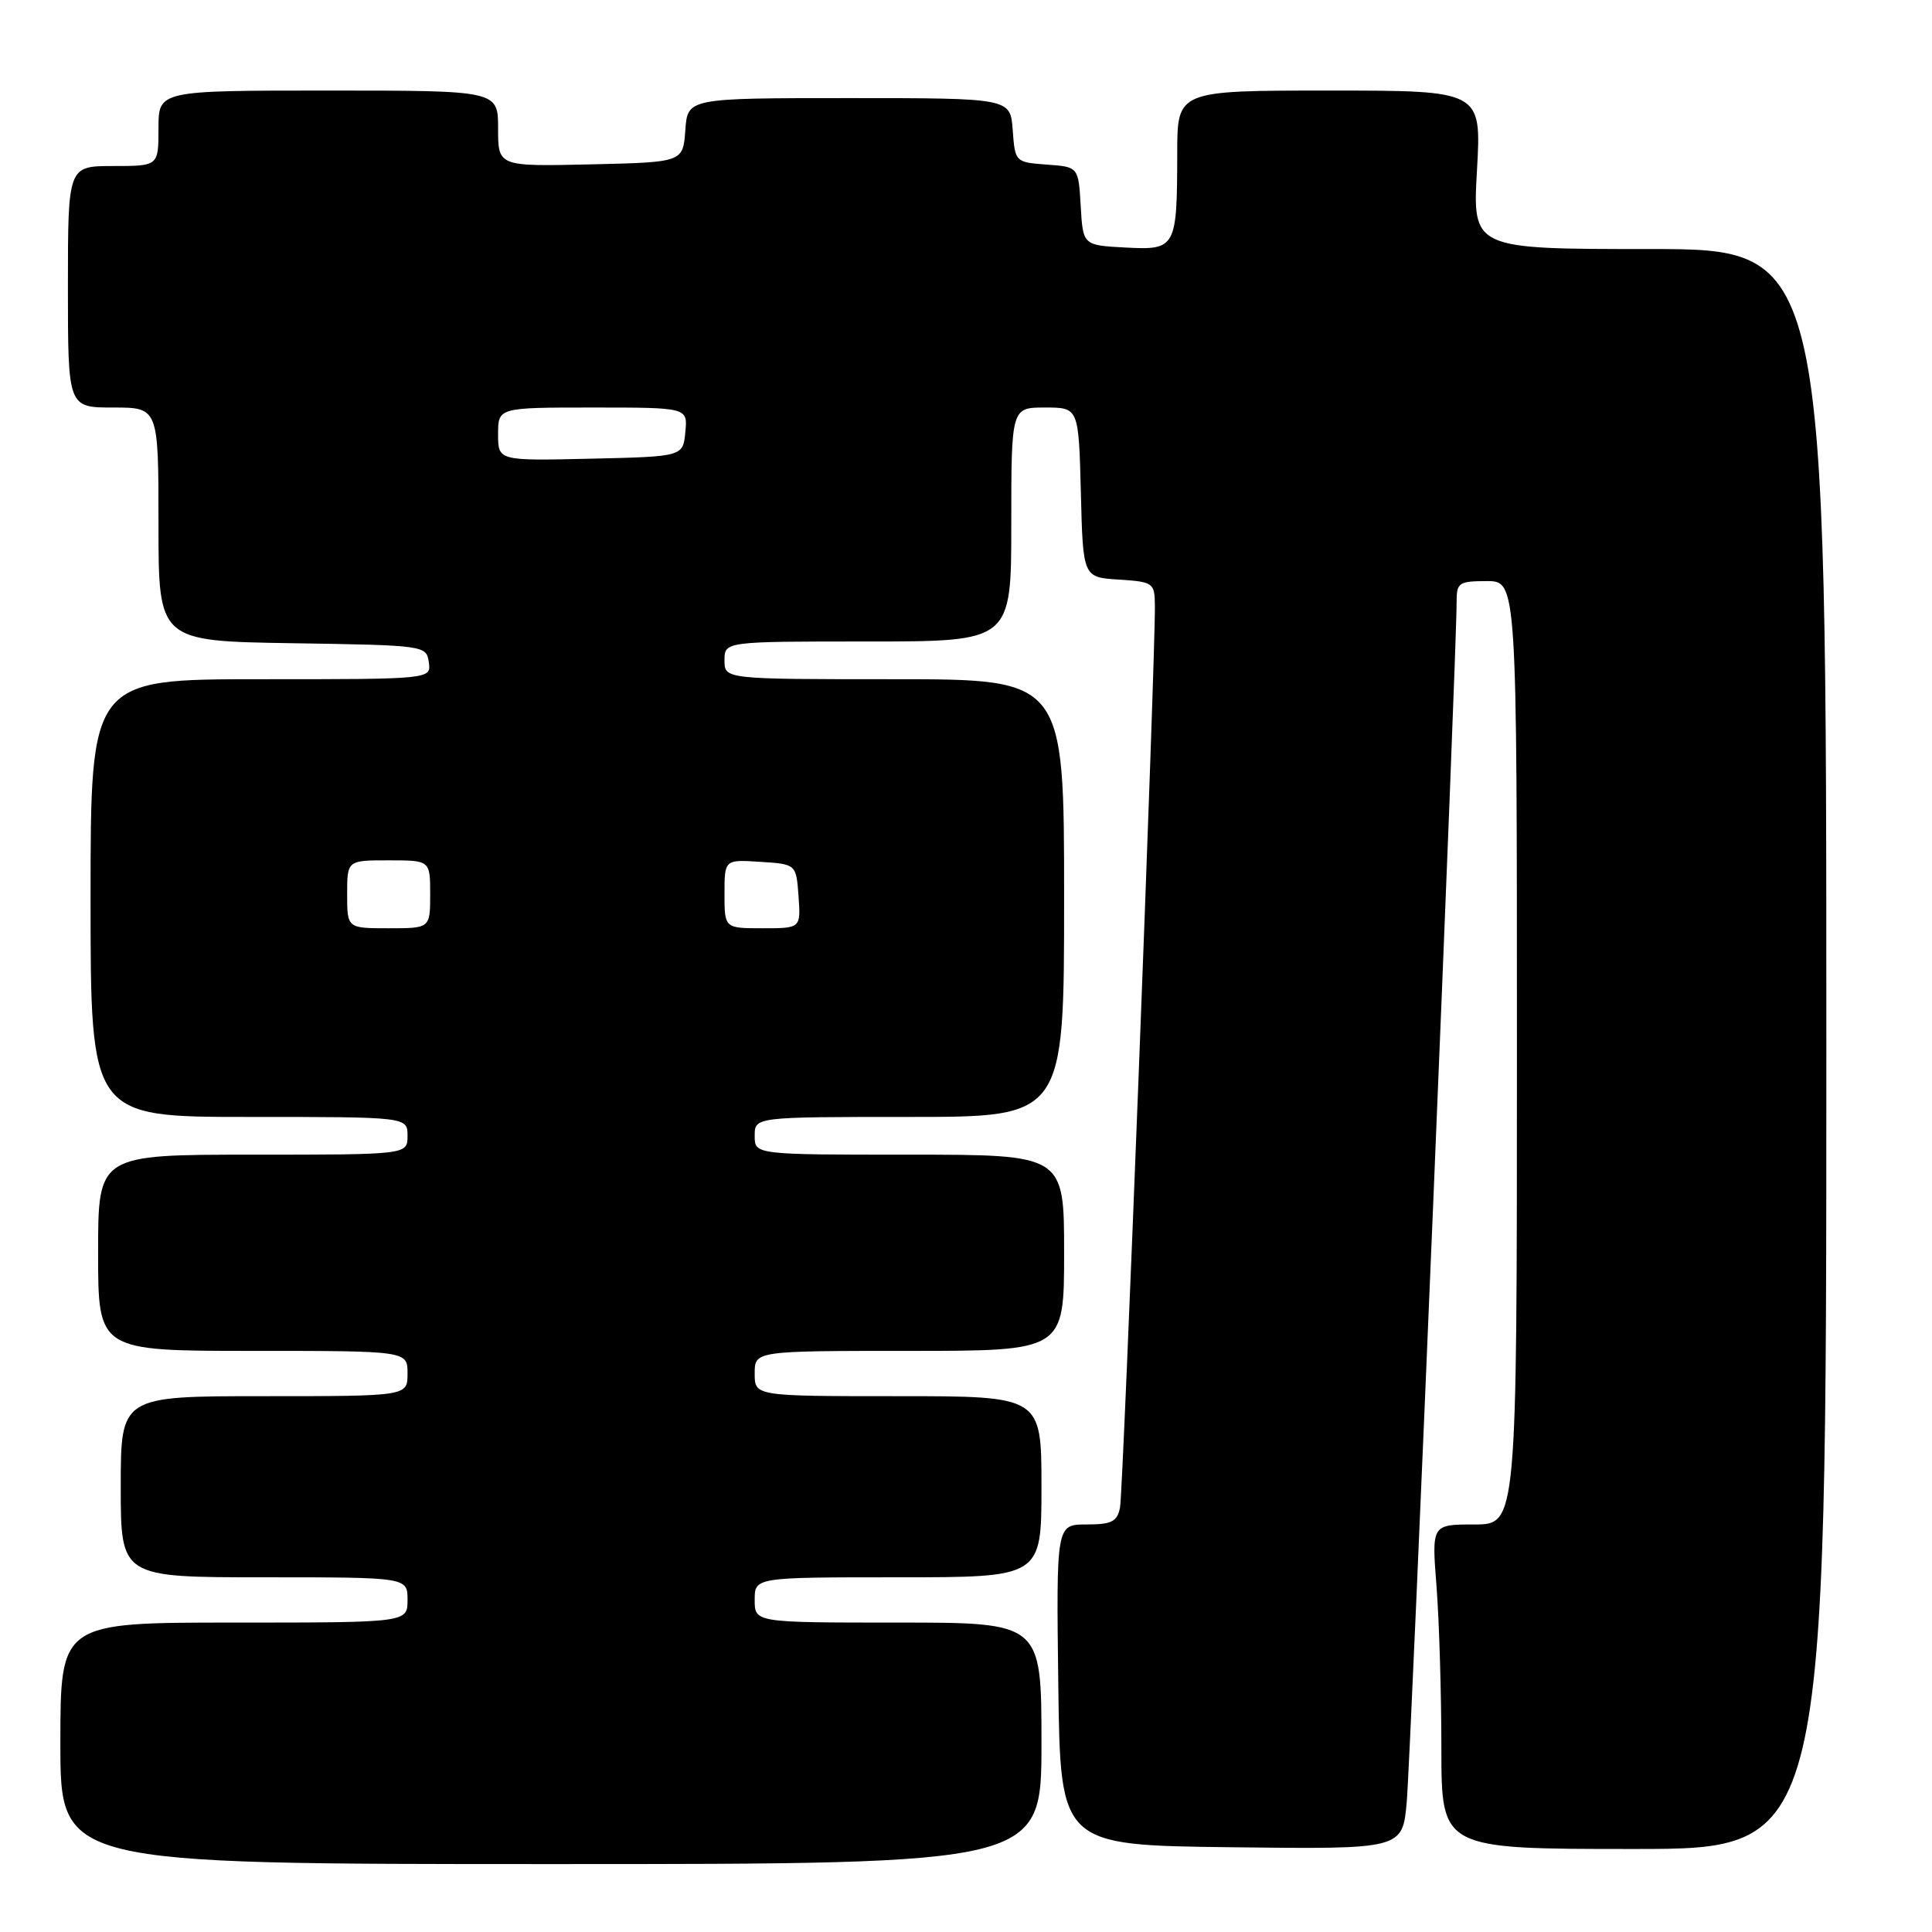<?xml version="1.0" encoding="UTF-8" standalone="no"?>
<!DOCTYPE svg PUBLIC "-//W3C//DTD SVG 1.1//EN" "http://www.w3.org/Graphics/SVG/1.1/DTD/svg11.dtd" >
<svg xmlns="http://www.w3.org/2000/svg" xmlns:xlink="http://www.w3.org/1999/xlink" version="1.1" viewBox="0 0 256 256">
 <g >
 <path fill="currentColor"
d=" M 138.00 231.00 C 138.00 215.00 138.00 215.00 119.00 215.00 C 100.00 215.00 100.00 215.00 100.00 212.00 C 100.00 209.00 100.00 209.00 119.00 209.00 C 138.00 209.00 138.00 209.00 138.00 197.00 C 138.00 185.00 138.00 185.00 119.00 185.00 C 100.00 185.00 100.00 185.00 100.00 182.00 C 100.00 179.00 100.00 179.00 120.50 179.00 C 141.00 179.00 141.00 179.00 141.00 166.00 C 141.00 153.00 141.00 153.00 120.50 153.00 C 100.00 153.00 100.00 153.00 100.00 150.50 C 100.00 148.00 100.00 148.00 120.50 148.00 C 141.00 148.00 141.00 148.00 141.00 119.00 C 141.00 90.00 141.00 90.00 118.50 90.00 C 96.00 90.00 96.00 90.00 96.00 87.50 C 96.00 85.00 96.00 85.00 115.00 85.00 C 134.00 85.00 134.00 85.00 134.00 69.50 C 134.00 54.00 134.00 54.00 138.47 54.00 C 142.93 54.00 142.93 54.00 143.22 65.25 C 143.50 76.50 143.50 76.50 148.25 76.80 C 152.85 77.10 153.00 77.21 153.03 80.30 C 153.09 87.34 148.83 197.65 148.41 199.75 C 148.03 201.63 147.31 202.00 143.96 202.00 C 139.96 202.00 139.96 202.00 140.23 223.25 C 140.50 244.50 140.50 244.50 163.17 244.77 C 185.84 245.04 185.84 245.04 186.40 238.77 C 186.92 232.95 193.04 85.87 193.01 79.75 C 193.00 77.21 193.30 77.00 197.00 77.00 C 201.00 77.00 201.00 77.00 201.00 139.50 C 201.00 202.00 201.00 202.00 195.35 202.00 C 189.70 202.00 189.70 202.00 190.35 210.25 C 190.70 214.79 190.99 224.46 190.99 231.75 C 191.00 245.00 191.00 245.00 216.50 245.00 C 242.00 245.00 242.00 245.00 242.00 139.00 C 242.00 33.00 242.00 33.00 218.56 33.00 C 195.11 33.00 195.11 33.00 195.71 22.50 C 196.30 12.00 196.30 12.00 176.15 12.00 C 156.00 12.00 156.00 12.00 155.99 20.25 C 155.97 32.90 155.83 33.15 149.12 32.80 C 143.50 32.50 143.50 32.50 143.20 27.31 C 142.90 22.11 142.90 22.11 138.70 21.81 C 134.53 21.50 134.50 21.47 134.19 17.25 C 133.89 13.00 133.89 13.00 112.50 13.00 C 91.11 13.00 91.11 13.00 90.81 17.25 C 90.50 21.50 90.50 21.50 78.25 21.78 C 66.00 22.06 66.00 22.06 66.00 17.03 C 66.00 12.00 66.00 12.00 43.50 12.00 C 21.00 12.00 21.00 12.00 21.00 17.00 C 21.00 22.00 21.00 22.00 15.00 22.00 C 9.00 22.00 9.00 22.00 9.00 38.00 C 9.00 54.00 9.00 54.00 15.00 54.00 C 21.00 54.00 21.00 54.00 21.00 69.48 C 21.00 84.95 21.00 84.95 38.75 85.23 C 56.30 85.50 56.50 85.53 56.82 87.75 C 57.14 90.00 57.14 90.00 34.57 90.00 C 12.00 90.00 12.00 90.00 12.00 119.00 C 12.00 148.00 12.00 148.00 33.00 148.00 C 54.00 148.00 54.00 148.00 54.00 150.50 C 54.00 153.00 54.00 153.00 33.50 153.00 C 13.00 153.00 13.00 153.00 13.00 166.00 C 13.00 179.00 13.00 179.00 33.50 179.00 C 54.00 179.00 54.00 179.00 54.00 182.00 C 54.00 185.00 54.00 185.00 35.00 185.00 C 16.00 185.00 16.00 185.00 16.00 197.00 C 16.00 209.00 16.00 209.00 35.00 209.00 C 54.00 209.00 54.00 209.00 54.00 212.00 C 54.00 215.00 54.00 215.00 31.00 215.00 C 8.00 215.00 8.00 215.00 8.00 231.00 C 8.00 247.00 8.00 247.00 73.00 247.00 C 138.00 247.00 138.00 247.00 138.00 231.00 Z  M 46.00 118.50 C 46.00 114.00 46.00 114.00 51.50 114.00 C 57.00 114.00 57.00 114.00 57.00 118.50 C 57.00 123.00 57.00 123.00 51.50 123.00 C 46.00 123.00 46.00 123.00 46.00 118.50 Z  M 96.00 118.45 C 96.00 113.89 96.00 113.89 100.75 114.20 C 105.50 114.50 105.50 114.50 105.81 118.75 C 106.11 123.00 106.11 123.00 101.06 123.00 C 96.00 123.00 96.00 123.00 96.00 118.45 Z  M 66.00 57.53 C 66.00 54.00 66.00 54.00 78.56 54.00 C 91.13 54.00 91.13 54.00 90.81 57.25 C 90.50 60.50 90.50 60.50 78.25 60.78 C 66.00 61.06 66.00 61.06 66.00 57.53 Z "/>
</g>
</svg>